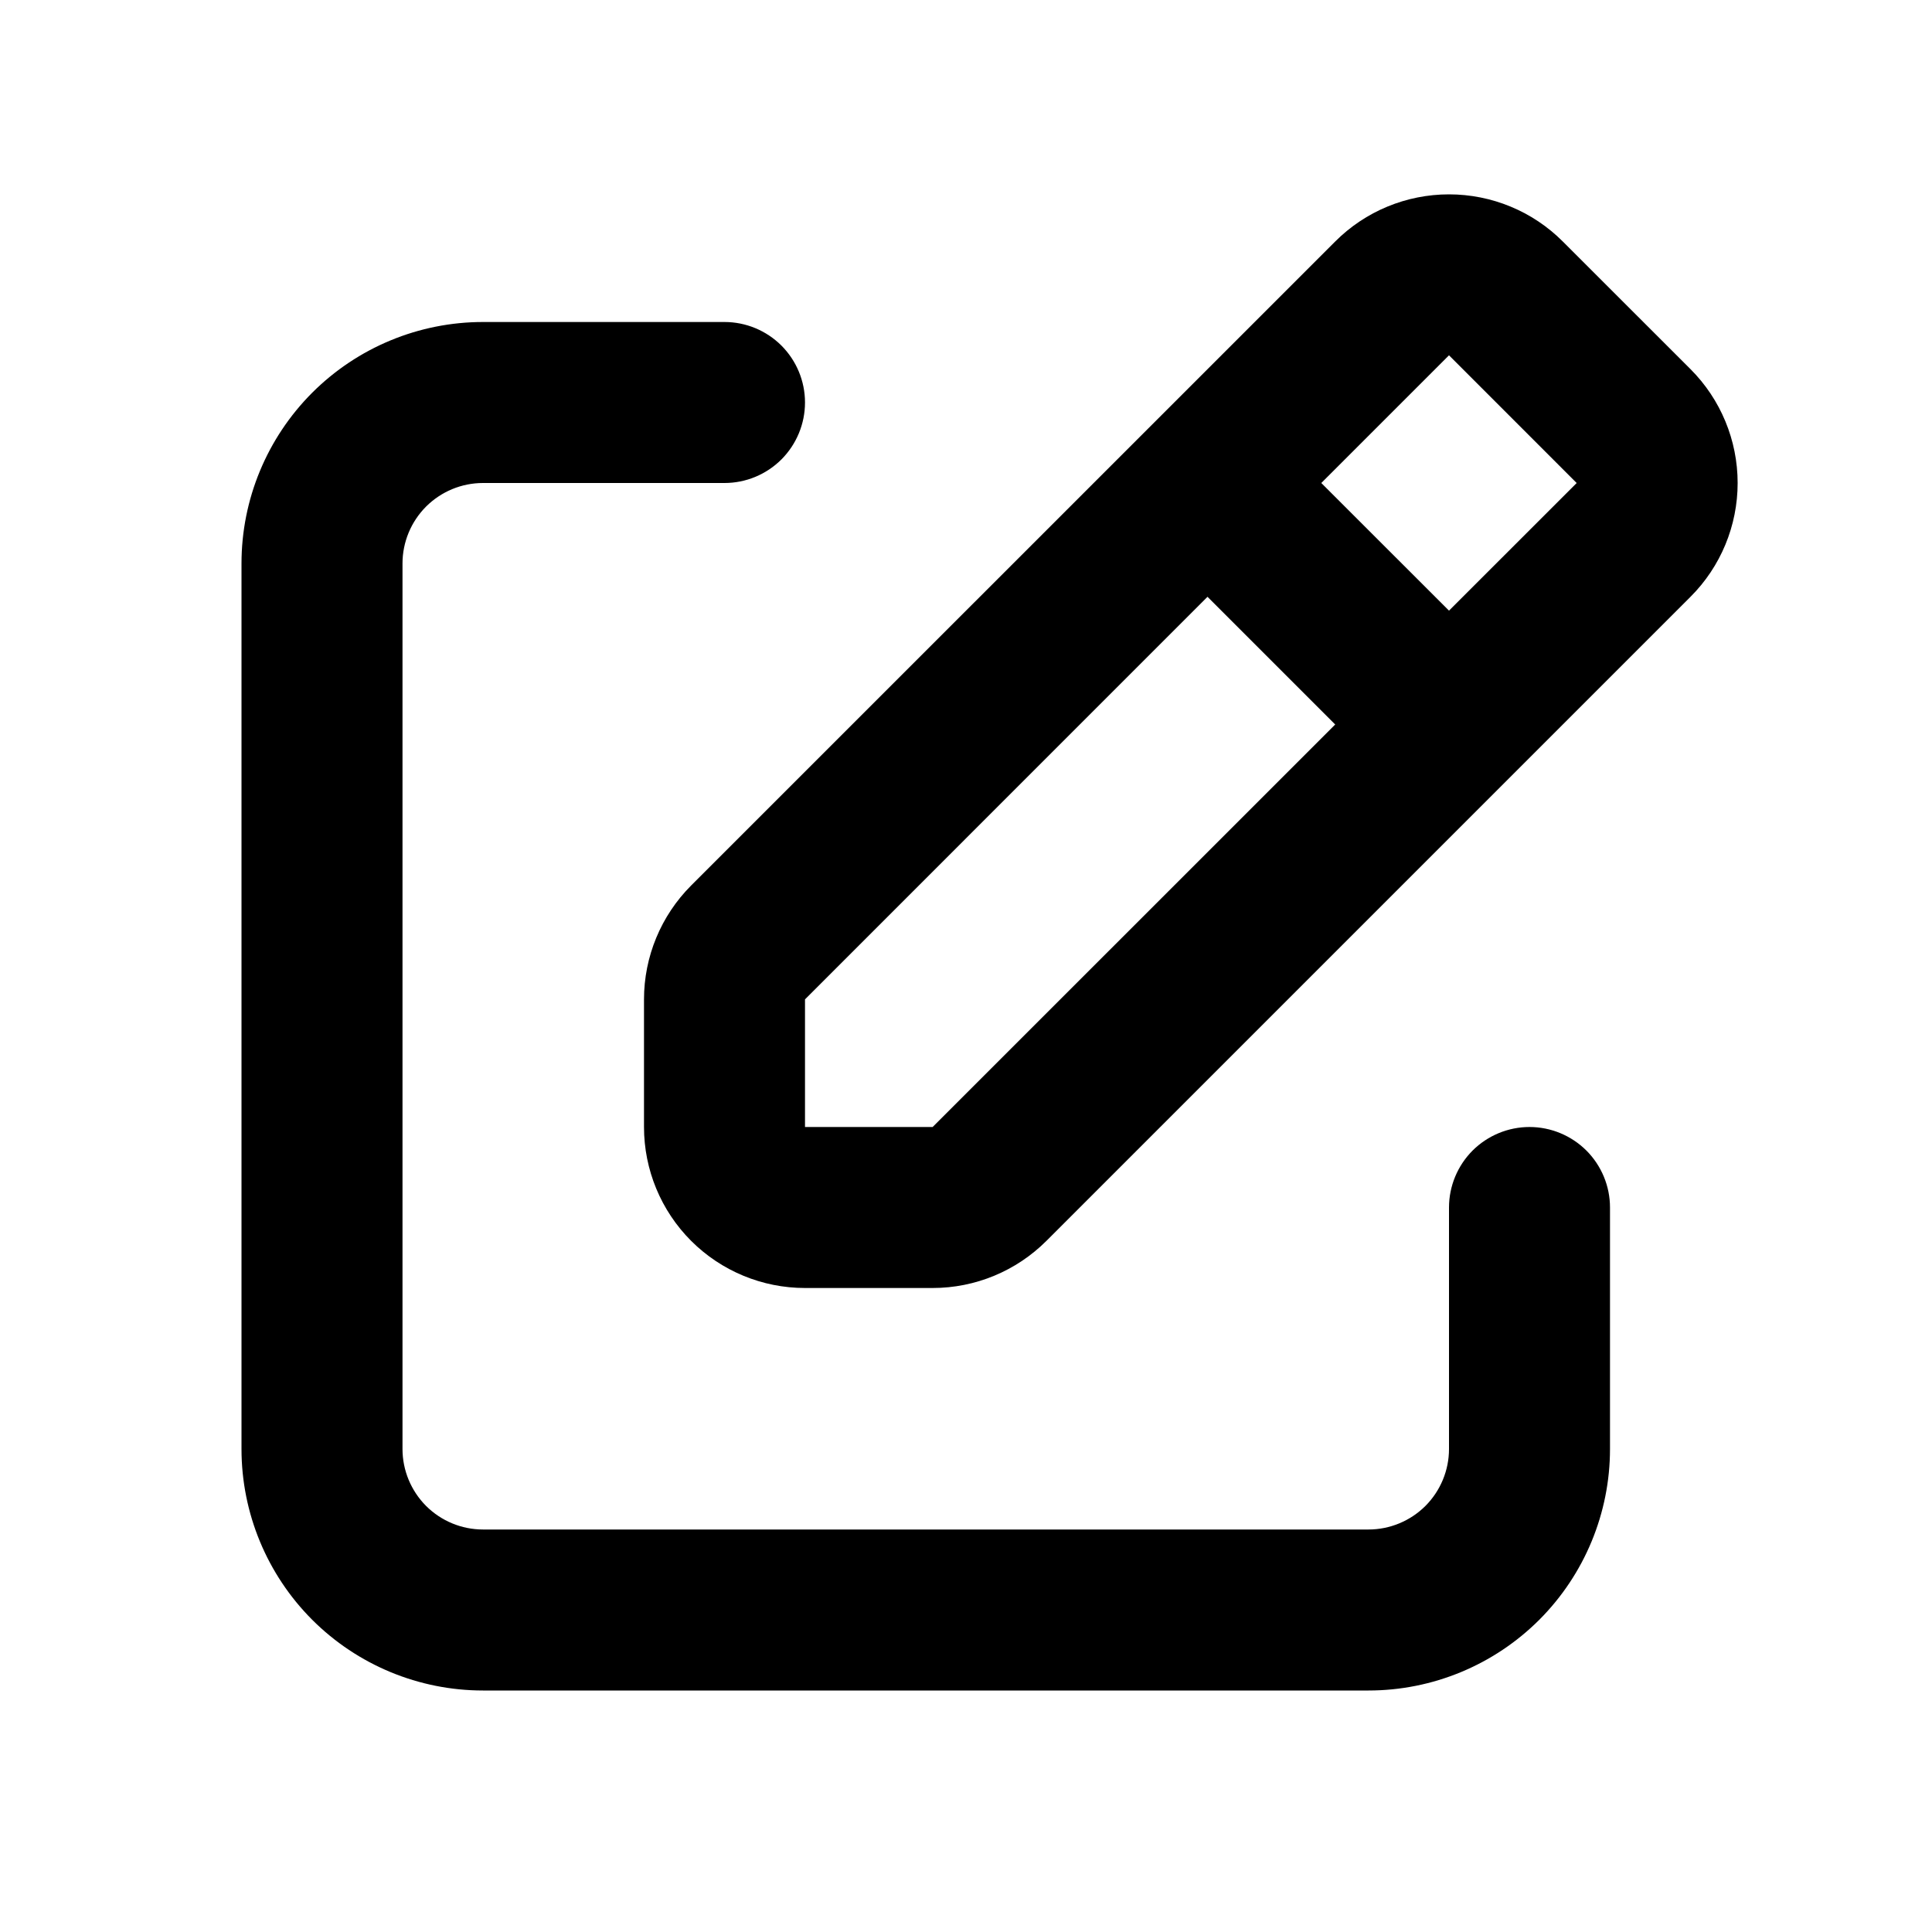 <svg width="30" height="30" viewBox="0 0 30 30" fill="none" xmlns="http://www.w3.org/2000/svg">
<rect width="30" height="30" fill="white"/>
<path d="M20.733 3.75C21.201 3.281 21.837 3.018 22.5 3.018C23.163 3.018 23.799 3.281 24.267 3.75L26.25 5.732C26.719 6.201 26.982 6.837 26.982 7.5C26.982 8.163 26.719 8.799 26.25 9.267L16.25 19.267C15.781 19.736 15.146 20 14.482 20H12.5C11.837 20 11.201 19.737 10.732 19.268C10.263 18.799 10 18.163 10 17.5V15.518C10 14.854 10.264 14.219 10.732 13.75L20.733 3.75ZM20.517 7.5L22.5 9.482L24.483 7.5L25.366 8.384L22.5 5.517L20.517 7.5ZM20.733 11.25L18.75 9.267L12.5 15.518V17.5H14.482L20.733 11.25ZM3.75 8.75C3.75 7.755 4.145 6.802 4.848 6.098C5.552 5.395 6.505 5 7.5 5H11.25C11.582 5 11.899 5.132 12.134 5.366C12.368 5.601 12.5 5.918 12.5 6.25C12.5 6.581 12.368 6.899 12.134 7.134C11.899 7.368 11.582 7.5 11.25 7.5H7.5C7.168 7.5 6.851 7.632 6.616 7.866C6.382 8.101 6.25 8.418 6.25 8.75V22.5C6.25 22.831 6.382 23.149 6.616 23.384C6.851 23.618 7.168 23.75 7.5 23.75H21.25C21.581 23.75 21.899 23.618 22.134 23.384C22.368 23.149 22.5 22.831 22.5 22.5V18.75C22.5 18.419 22.632 18.101 22.866 17.866C23.101 17.632 23.419 17.5 23.75 17.5C24.081 17.5 24.399 17.632 24.634 17.866C24.868 18.101 25 18.419 25 18.75V22.5C25 23.494 24.605 24.448 23.902 25.152C23.198 25.855 22.245 26.25 21.25 26.25H7.5C6.505 26.25 5.552 25.855 4.848 25.152C4.145 24.448 3.75 23.494 3.75 22.5V8.75Z" fill="black"/>
</svg>
